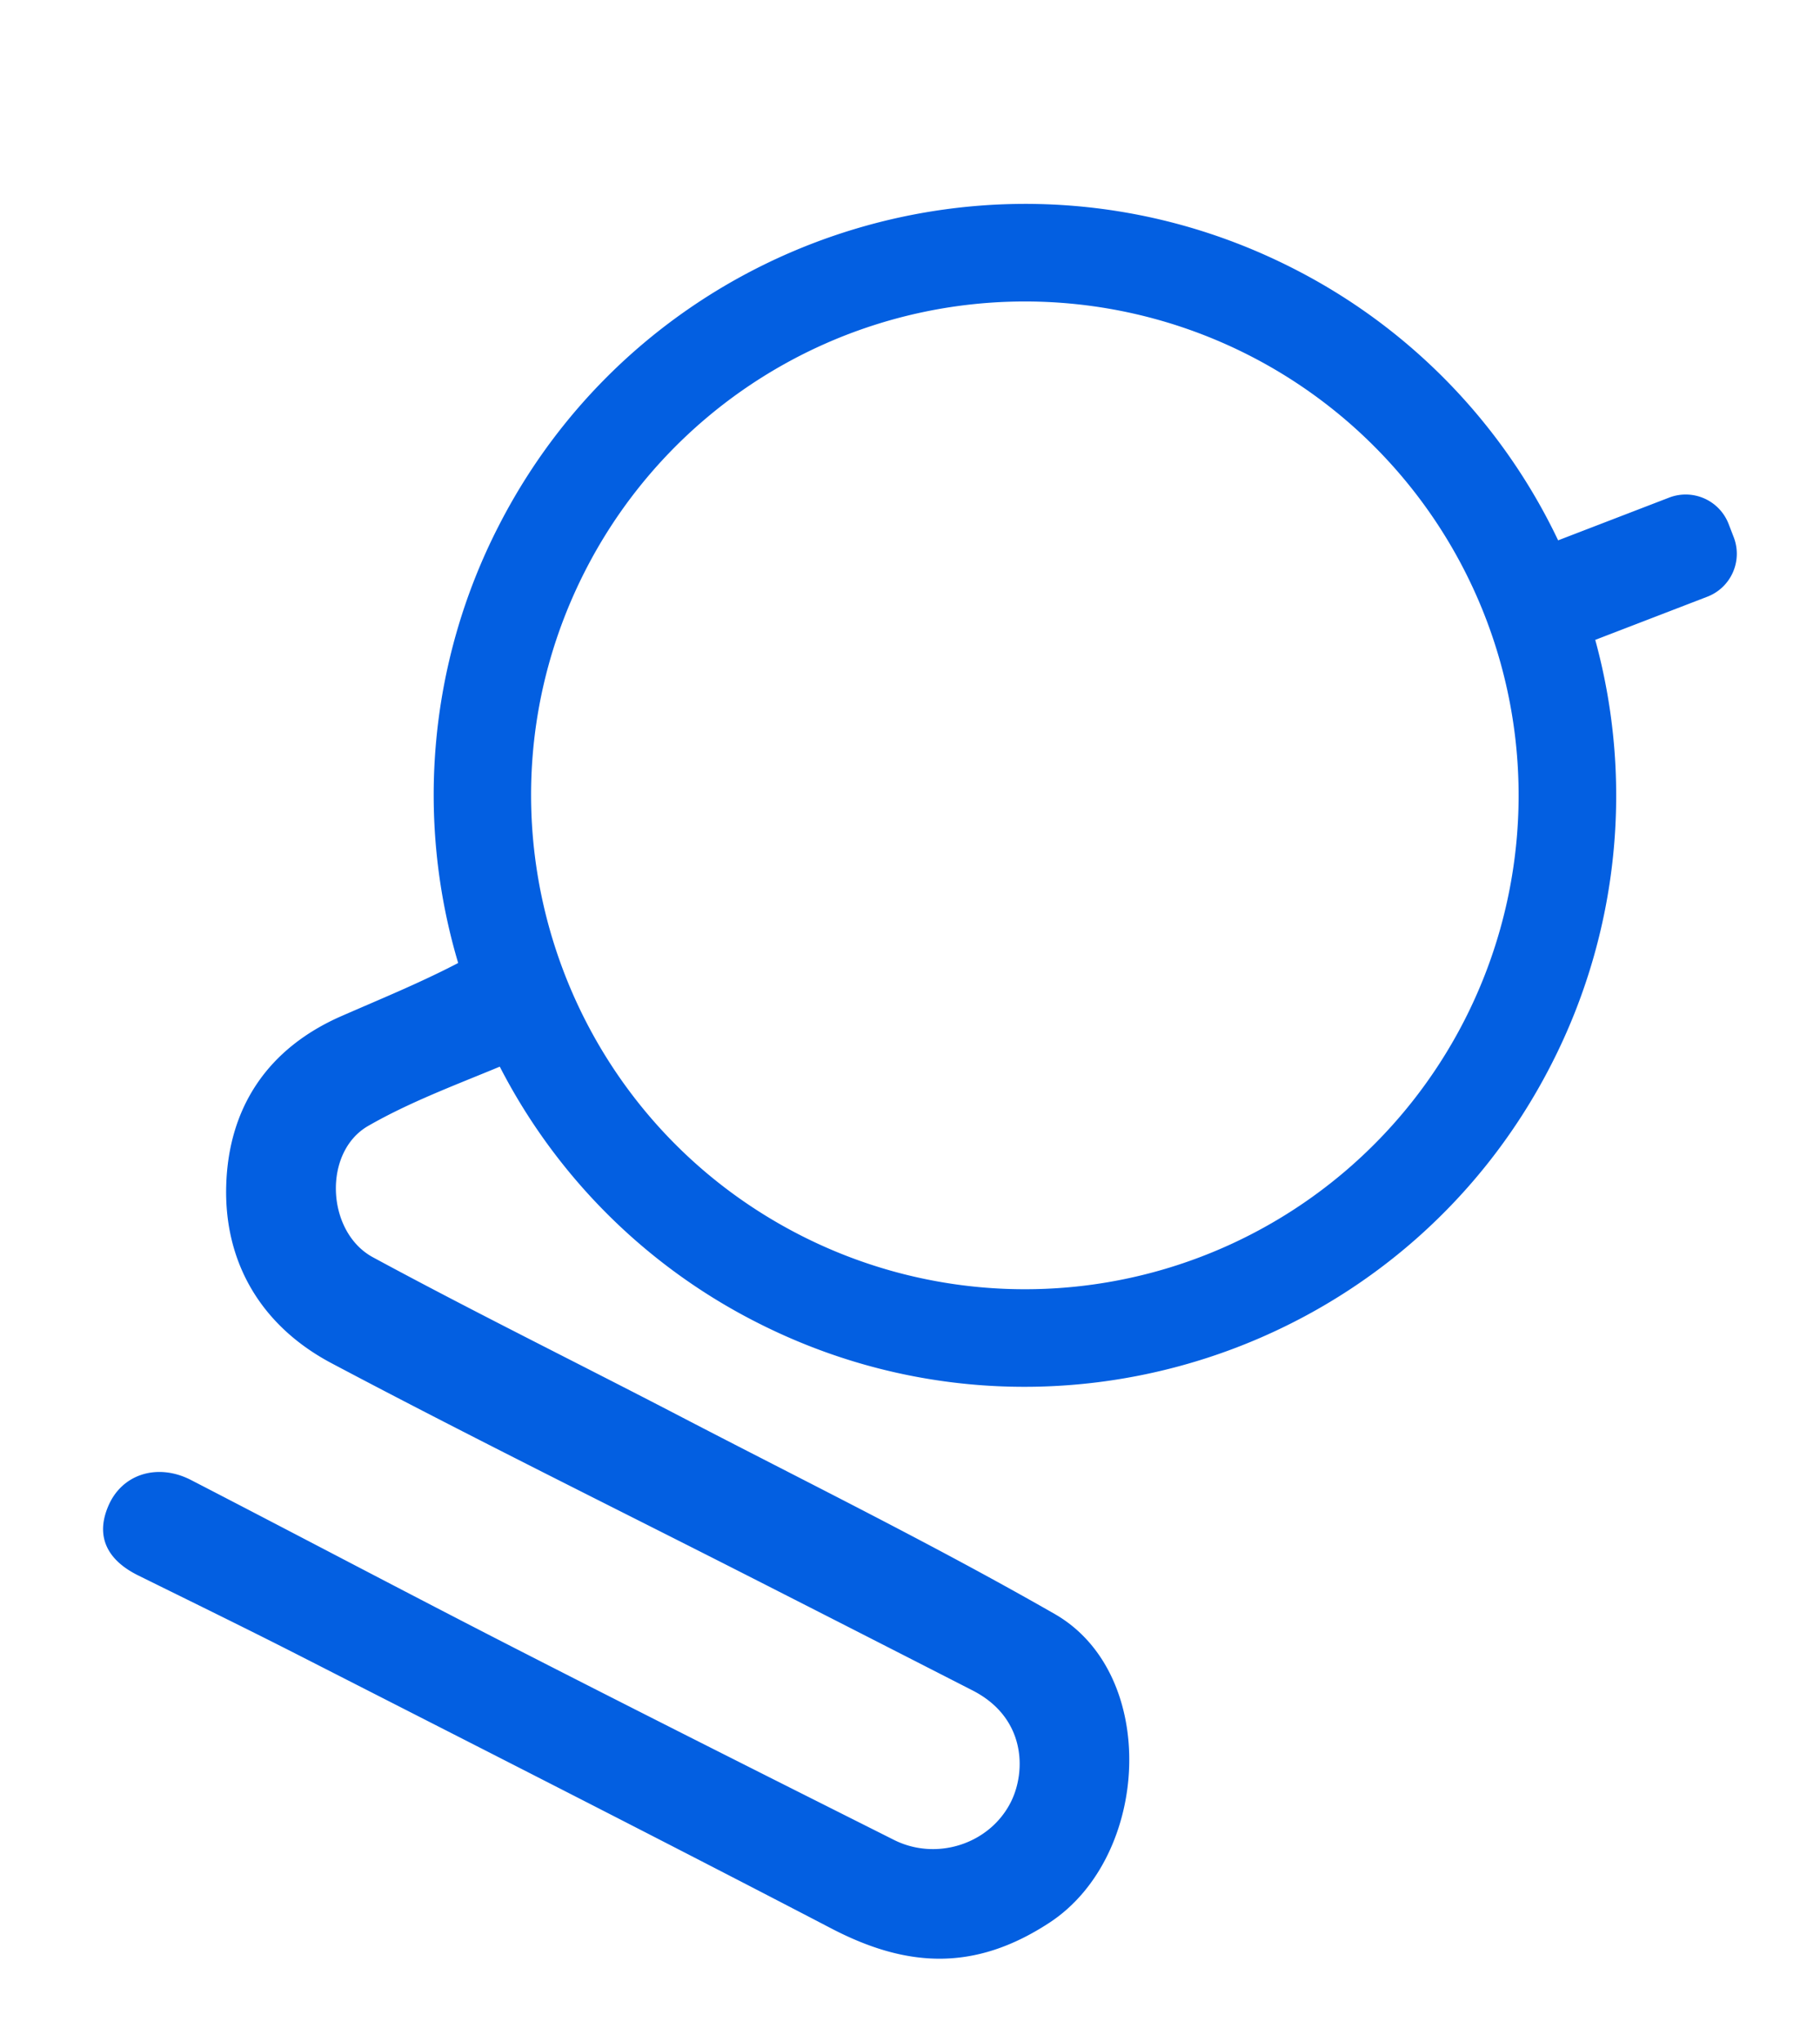 <svg xmlns="http://www.w3.org/2000/svg" width="674.189" height="756.137" viewBox="0 0 674.189 756.137">
  <path id="Path_95" data-name="Path 95" d="M466.623,583.589c-52.264-2.534-104.693-1.783-157.053-2.222-42.64-.358-85.295.239-127.911-.812-19.676-.485-34.294-26.245-23.654-42.544,9.716-14.881,21.913-28.14,33.474-41.685a217.893,217.893,0,0,0,127.707,41.149c120.937,0,218.979-98.042,218.979-218.979a218.185,218.185,0,0,0-56.874-147.221l29.735-33.085a17.041,17.041,0,0,0-1.283-24.073l-3.9-3.5A17.049,17.049,0,0,0,481.77,111.9l-29.461,32.777A217.98,217.98,0,0,0,319.187,99.518C198.246,99.518,100.2,197.556,100.2,318.5a218.152,218.152,0,0,0,60.1,150.6c-.05.073-.085.166-.135.231-9.127,12.8-19.444,24.751-29.434,36.925-18.967,23.107-21.913,49.194-9.574,75.259,12.42,26.234,35.638,40.491,64.626,40.953,58.125.924,116.273.158,174.41.119q46.126-.029,92.25.039c22.259.05,31.306,17.792,31.352,30.424.062,17.5-14.681,32.007-32.2,32.111-52.345.32-104.693.593-157.037.5-45.162-.081-90.321-.782-135.483-1.024-13.675-.073-23.773,9.354-22.949,22.379.8,12.7,9.139,18.139,21.524,17.985,22.525-.277,45.054-.678,67.58-.663,73.53.05,147.067-.081,220.592.574,31.271.277,54.436-9.662,70.988-38.577C539.017,647.564,511.3,585.758,466.623,583.589ZM136.3,318.5a182.888,182.888,0,1,1,182.89,182.886C218.179,501.383,136.3,419.5,136.3,318.5Z" transform="matrix(0.891, 0.454, -0.454, 0.891, 239.86, -134.163)" fill="#035fe1"/>
</svg>
